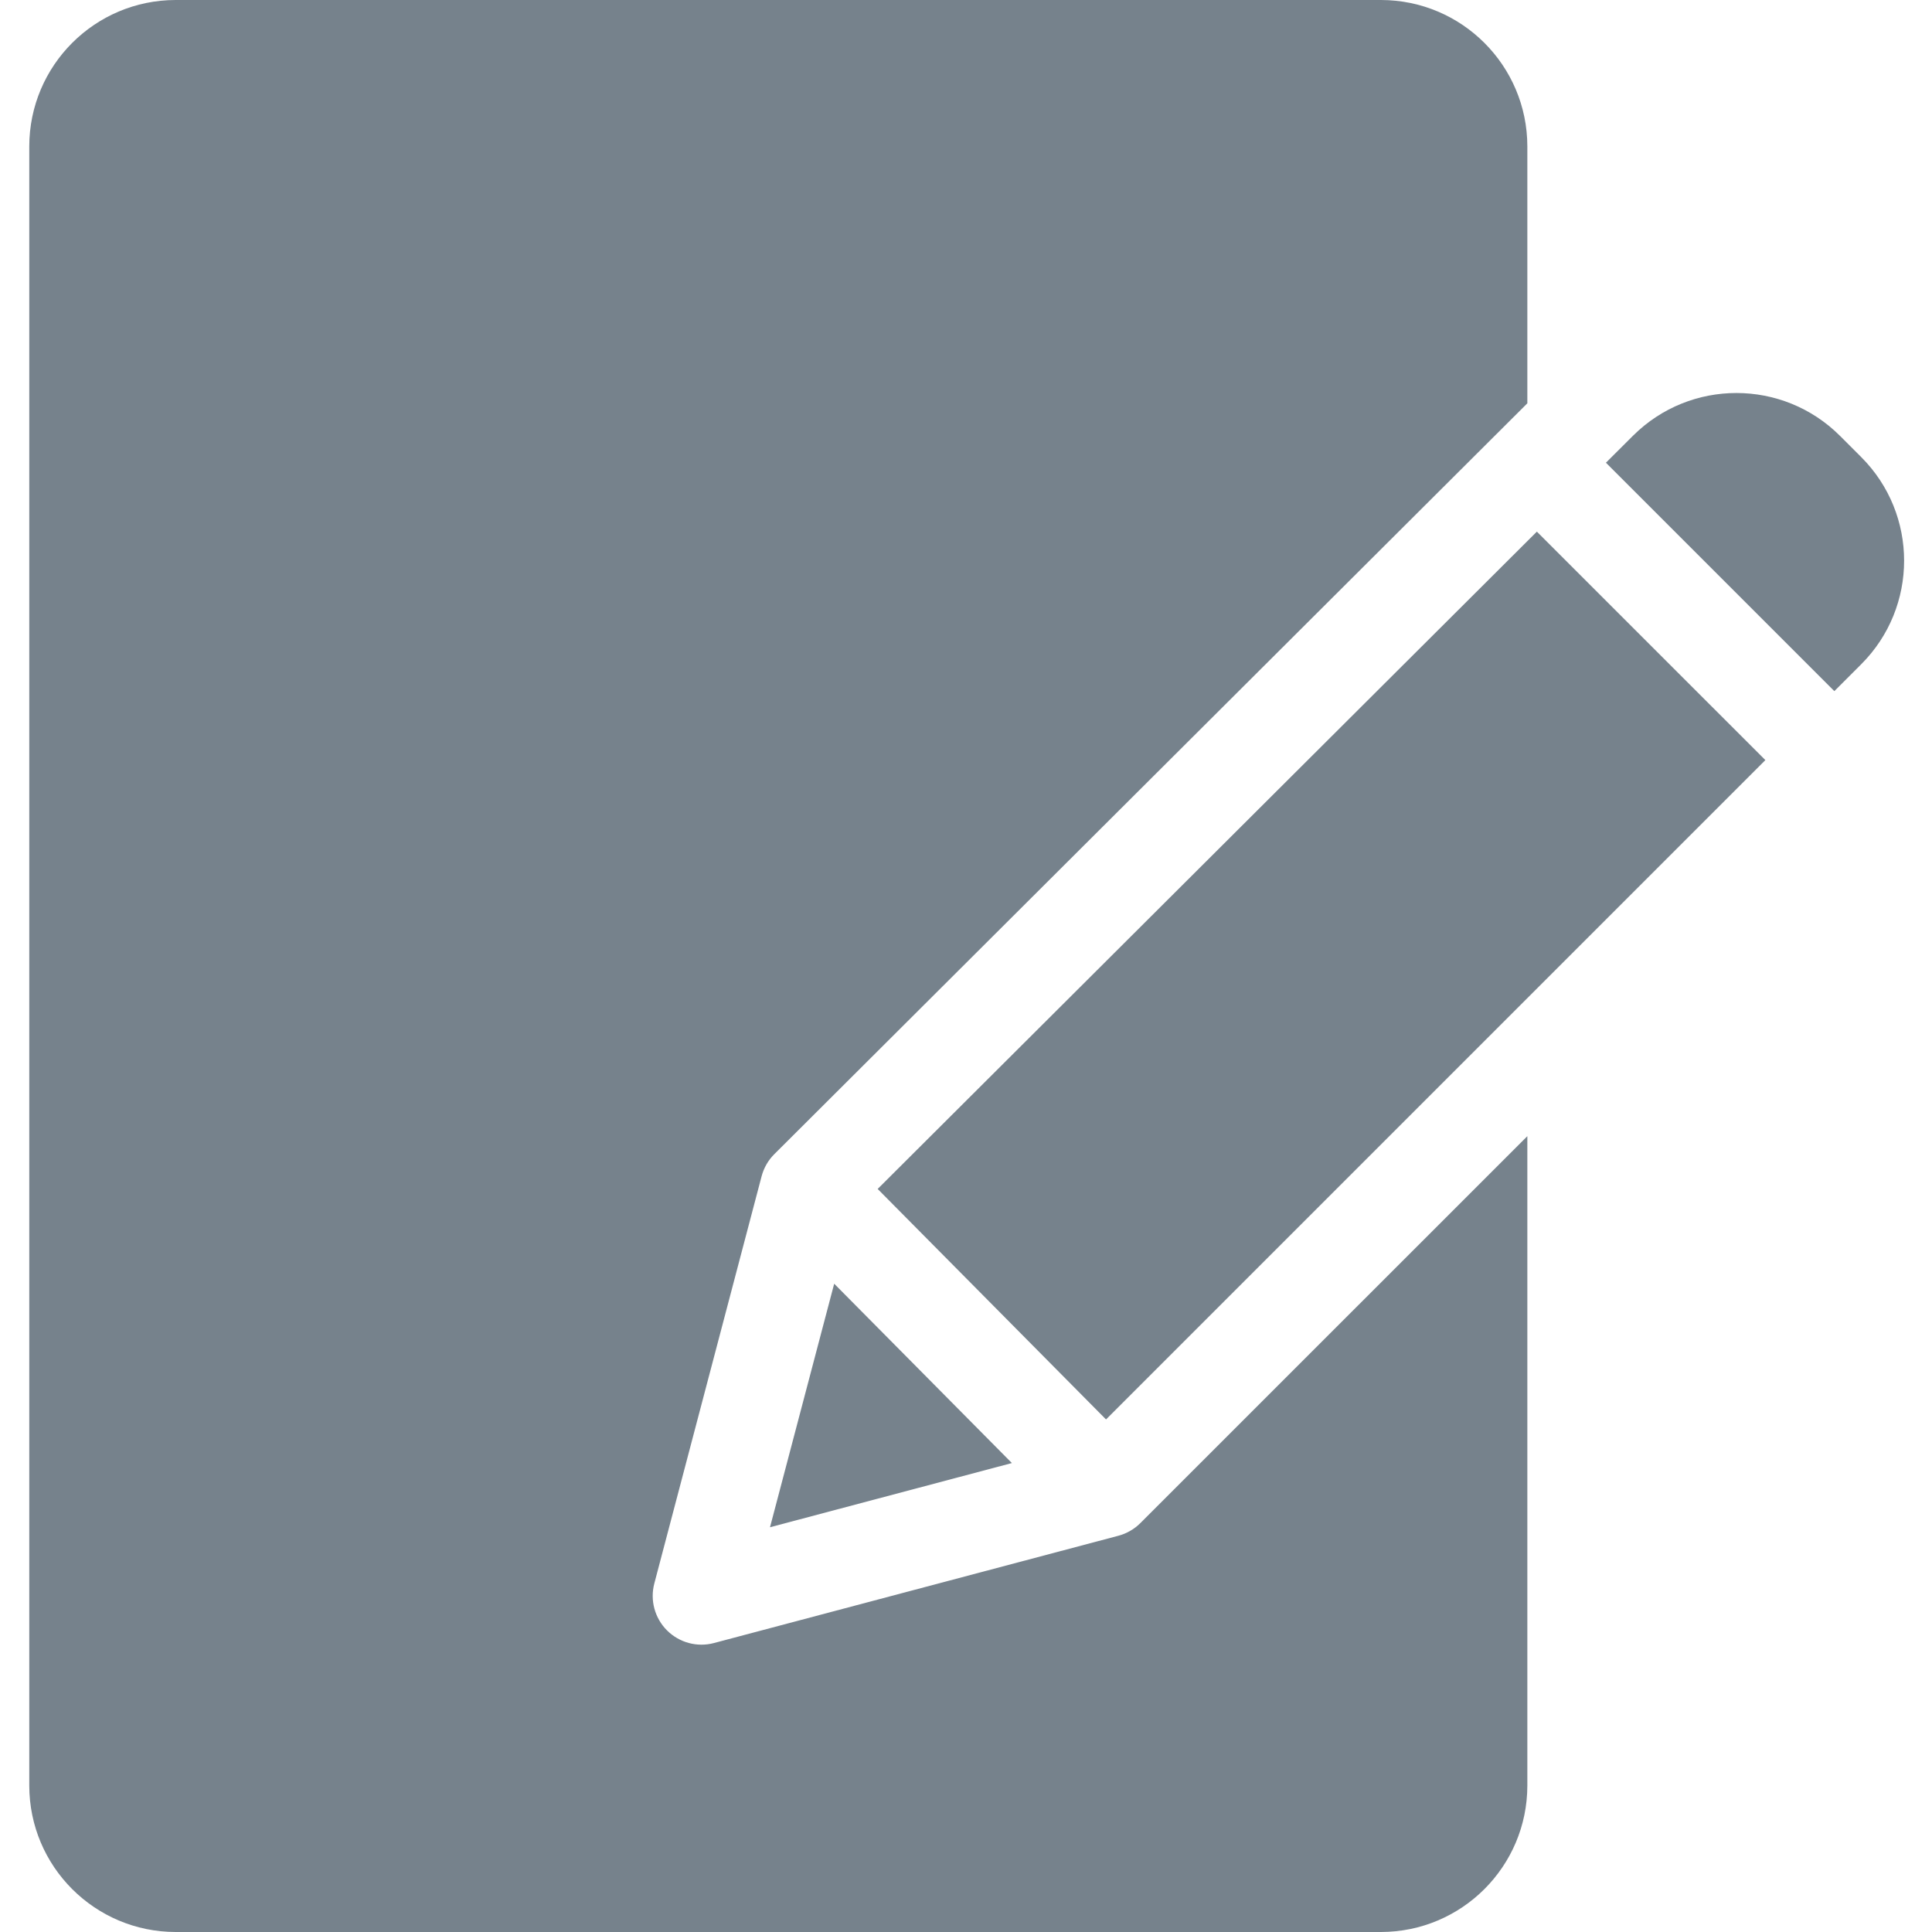 <svg width="40" height="40" viewBox="0 0 40 40" fill="none" xmlns="http://www.w3.org/2000/svg">
<g clip-path="url(#clip0)">
<path d="M23.155 31.796L14.783 34.017C14.435 34.11 14.065 34.01 13.81 33.756C13.556 33.502 13.455 33.132 13.547 32.784L15.768 24.354C15.814 24.18 15.904 24.022 16.031 23.896L31.622 8.35V3.03C31.62 1.357 30.264 0.002 28.592 0H3.636C1.963 0.002 0.608 1.357 0.606 3.03V36.97C0.608 38.643 1.963 39.998 3.636 40H28.591C30.264 39.998 31.62 38.643 31.622 36.97V23.523L23.61 31.534C23.484 31.66 23.327 31.75 23.155 31.796Z" fill="#76828C"/>
<path d="M38.094 9.023C36.911 7.843 34.997 7.841 33.812 9.019L33.249 9.58L37.978 14.309L38.536 13.751C39.718 12.567 39.718 10.649 38.536 9.465L38.094 9.023Z" fill="#76828C"/>
<path d="M18.171 24.616L22.899 29.388L36.55 15.737L31.819 11.007L18.171 24.616Z" fill="#76828C"/>
<path d="M20.95 30.291L17.271 26.578L15.942 31.62L20.95 30.291Z" fill="#76828C"/>
</g>
<defs>
<clipPath id="clip0">
<rect width="40" height="40" fill="white"/>
</clipPath>
</defs>
</svg>
